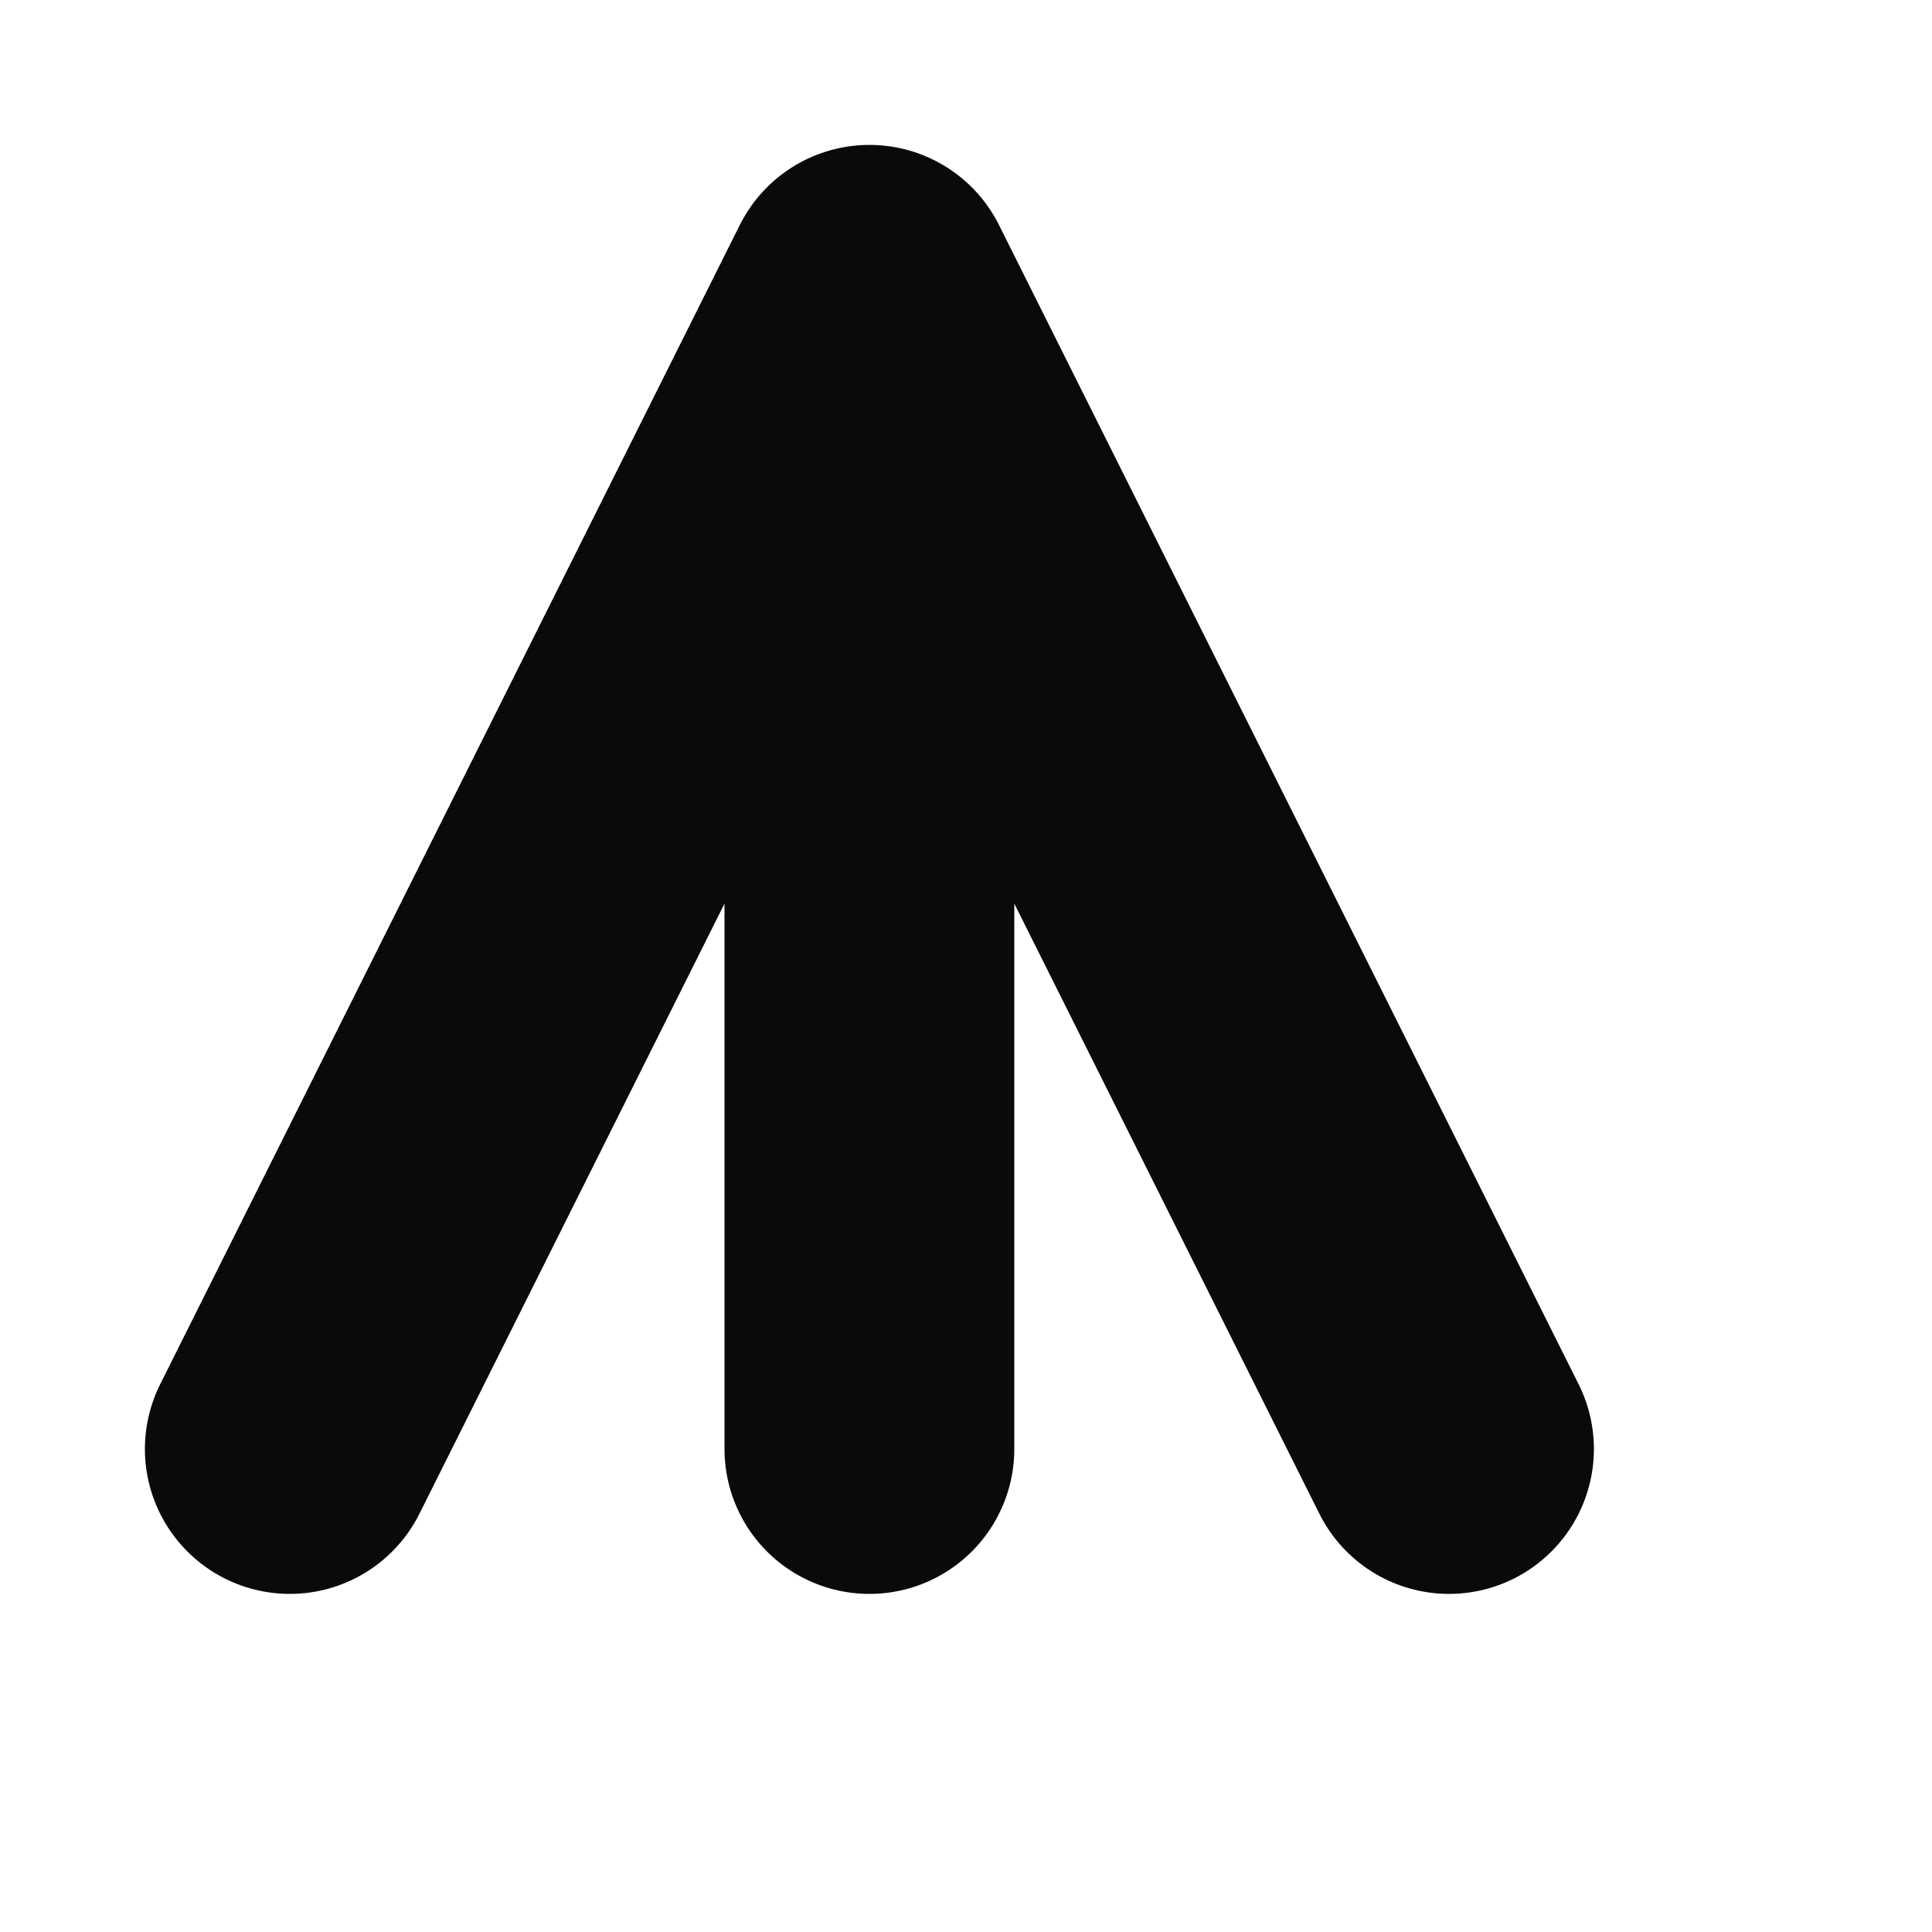 <svg xmlns="http://www.w3.org/2000/svg" baseProfile="full" version="1.1" width="100px" height="100px" style="fill: none; width: 100px; height: 100px;"><path d="" style="stroke-width: 15; stroke-linecap: round; stroke-linejoin: round; stroke: rgb(106, 106, 106); fill: none;"/><path d="" style="stroke-width: 15; stroke-linecap: round; stroke-linejoin: round; stroke: rgb(74, 74, 74); fill: none;"/><path d="M45,15 L45,15 L15,75 M75,75 L75,75 L45,15 L45,15 M45,75 L45,75 L45,15 " style="stroke-width: 15; stroke-linecap: round; stroke-linejoin: round; stroke: rgb(10, 10, 10); fill: none;"/></svg>